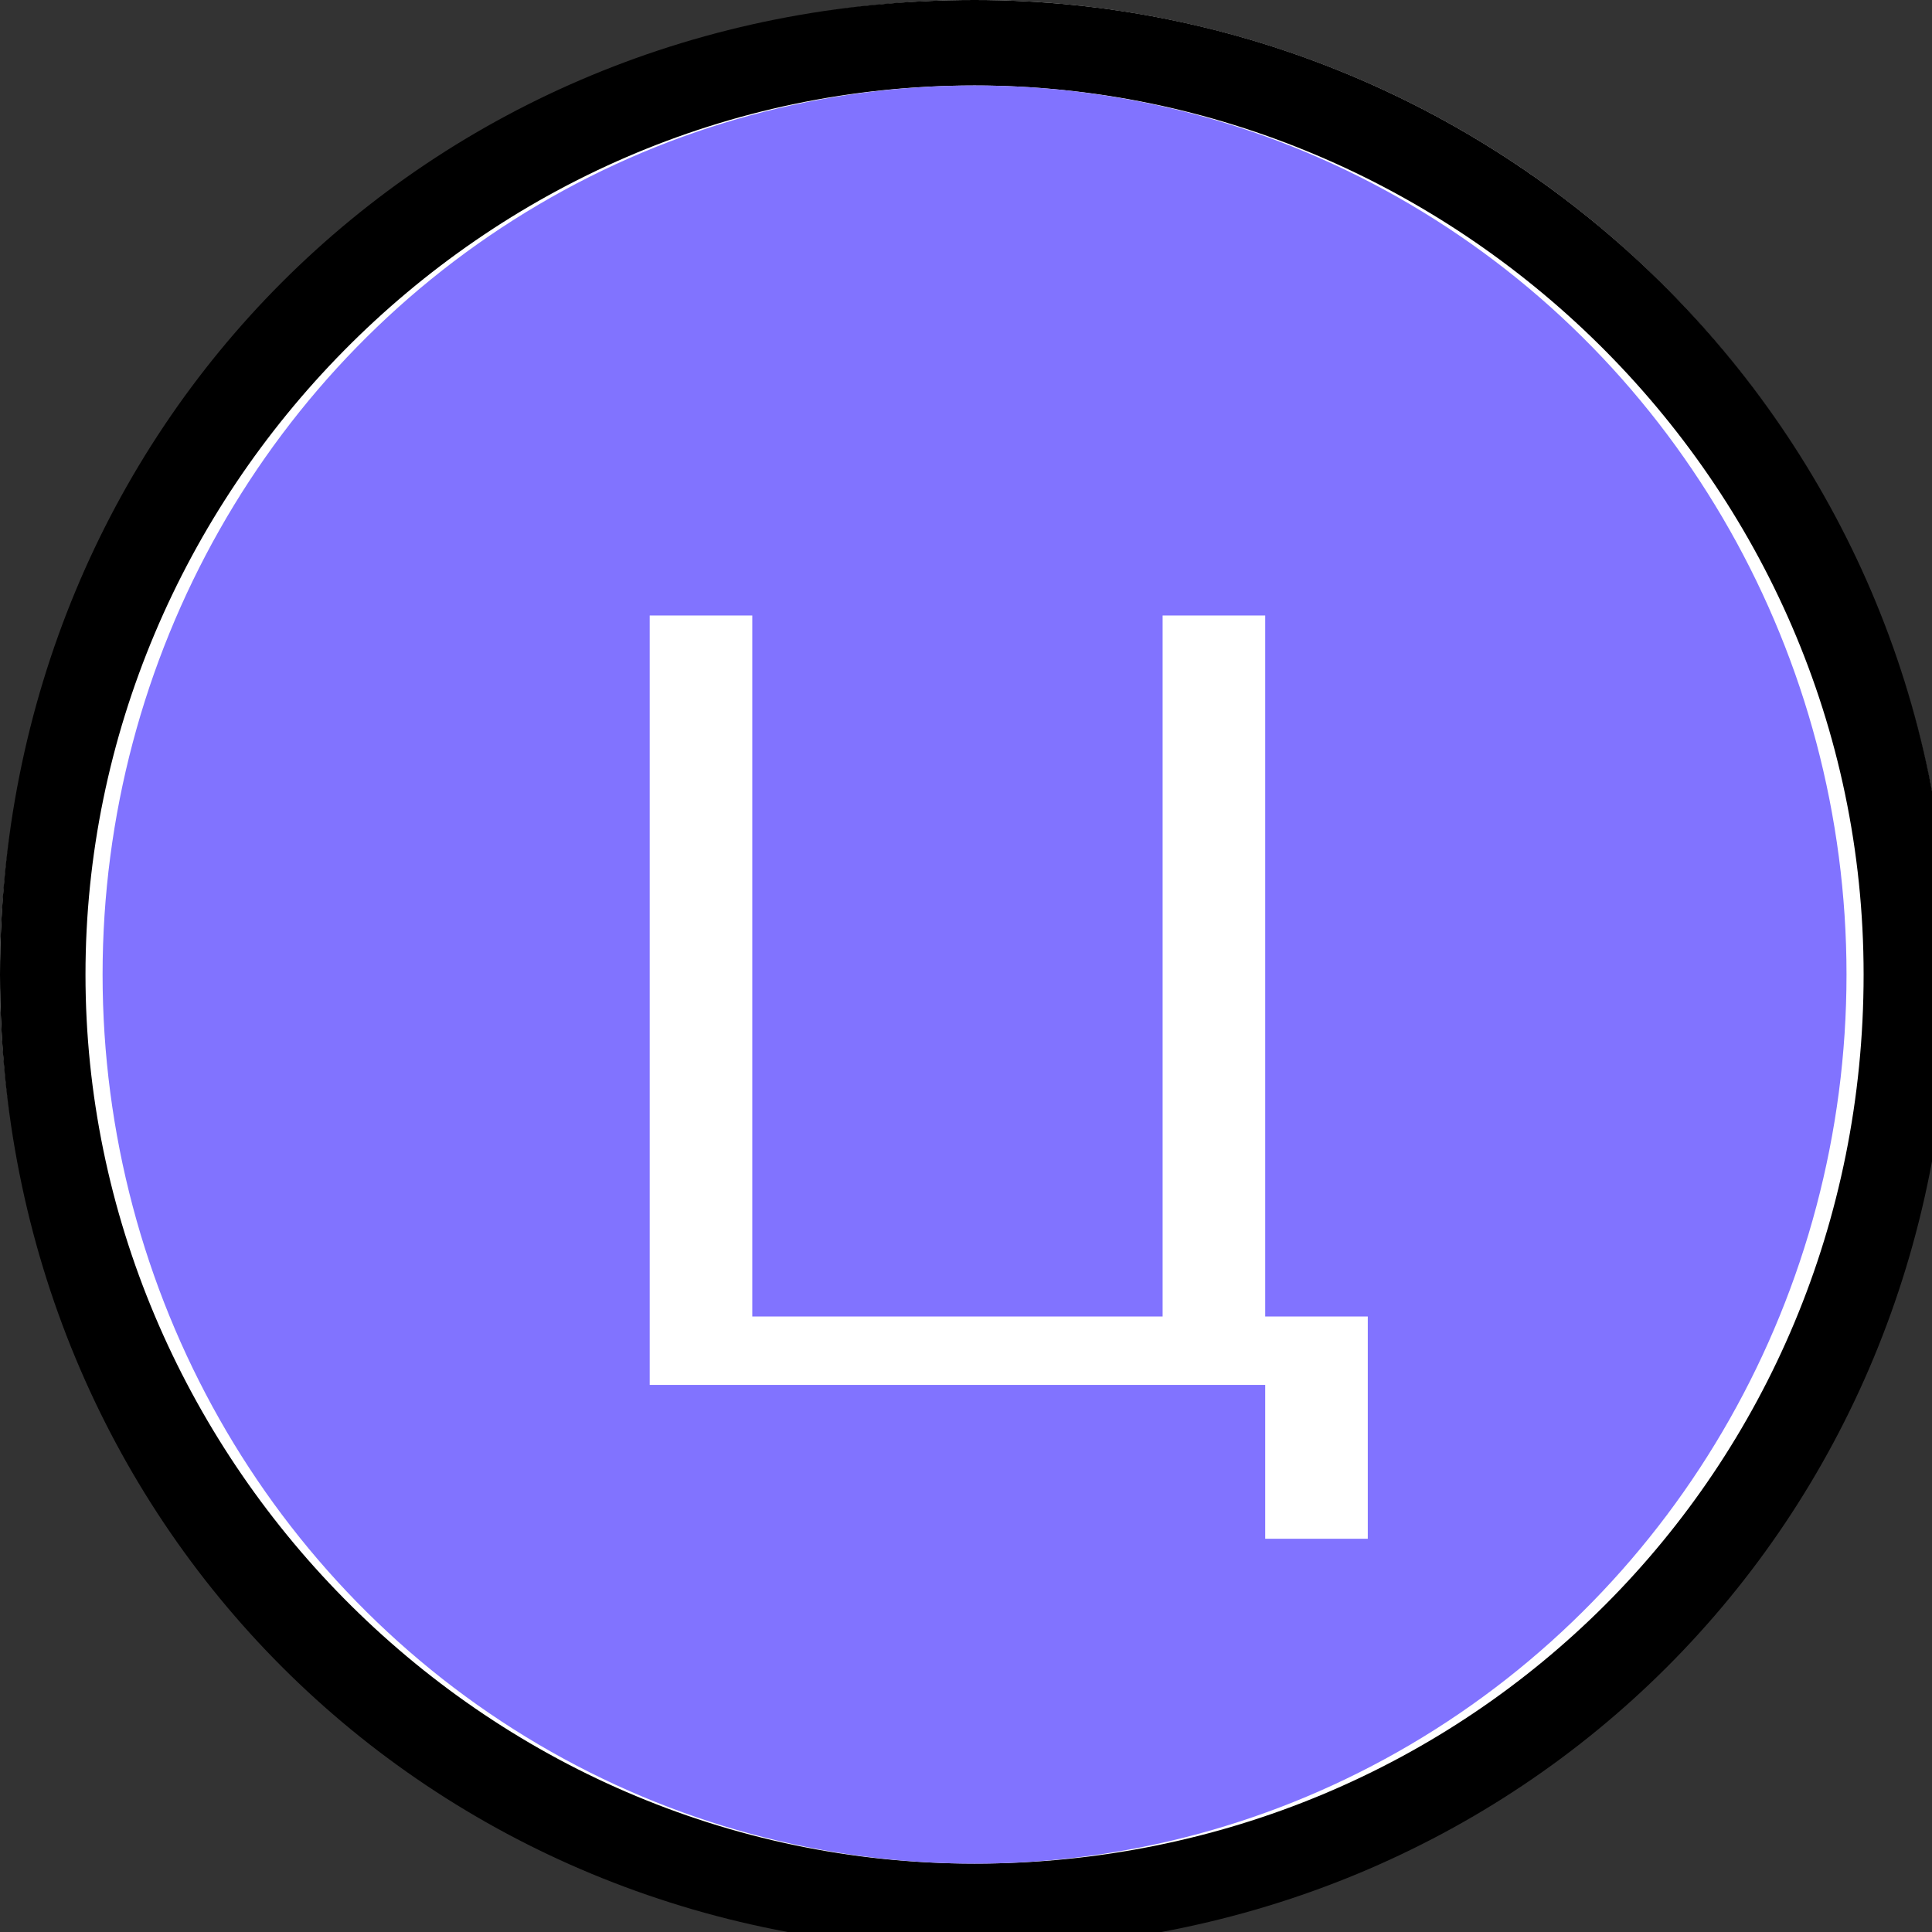 <?xml version="1.0" encoding="utf-8"?>
<!-- Generator: Adobe Illustrator 24.3.0, SVG Export Plug-In . SVG Version: 6.00 Build 0)  -->
<svg version="1.1" id="Шар_1" xmlns="http://www.w3.org/2000/svg" xmlns:xlink="http://www.w3.org/1999/xlink" x="0px" y="0px"
	 viewBox="0 0 11.3 11.3" style="enable-background:new 0 0 11.3 11.3;" xml:space="preserve">
<rect x="0" y="0" width="11.3" height="11.3" fill="#333333" stroke="none"/>
<style type="text/css">
	.st0{display:none;}
	.st1{fill:#FFFFFF;}
	.st2{fill:#8173FF;}
</style>
<g id="Шар_3" class="st0">
</g>
<g id="Шар_3_1_" class="st0">
</g>
<g>
	<g>
		<circle class="st1" cx="5.7" cy="5.7" r="5.7"/>
		<path d="M5.7,0.5c2.8,0,5.2,2.3,5.2,5.2s-2.3,5.2-5.2,5.2S0.5,8.5,0.5,5.7S2.8,0.5,5.7,0.5 M5.7,0C2.5,0,0,2.5,0,5.7
			s2.5,5.7,5.7,5.7s5.7-2.5,5.7-5.7S8.8,0,5.7,0L5.7,0z"/>
	</g>
</g>
<g>
	<ellipse class="st2" cx="5.7" cy="5.7" rx="5.1" ry="5.2"/>
	<g>
		<path class="st1" d="M7.4,9V8.1H3.8V3.6h0.6v4.1h2.4V3.6h0.6v4.1h0.6V9H7.4z"/>
	</g>
</g>
</svg>
